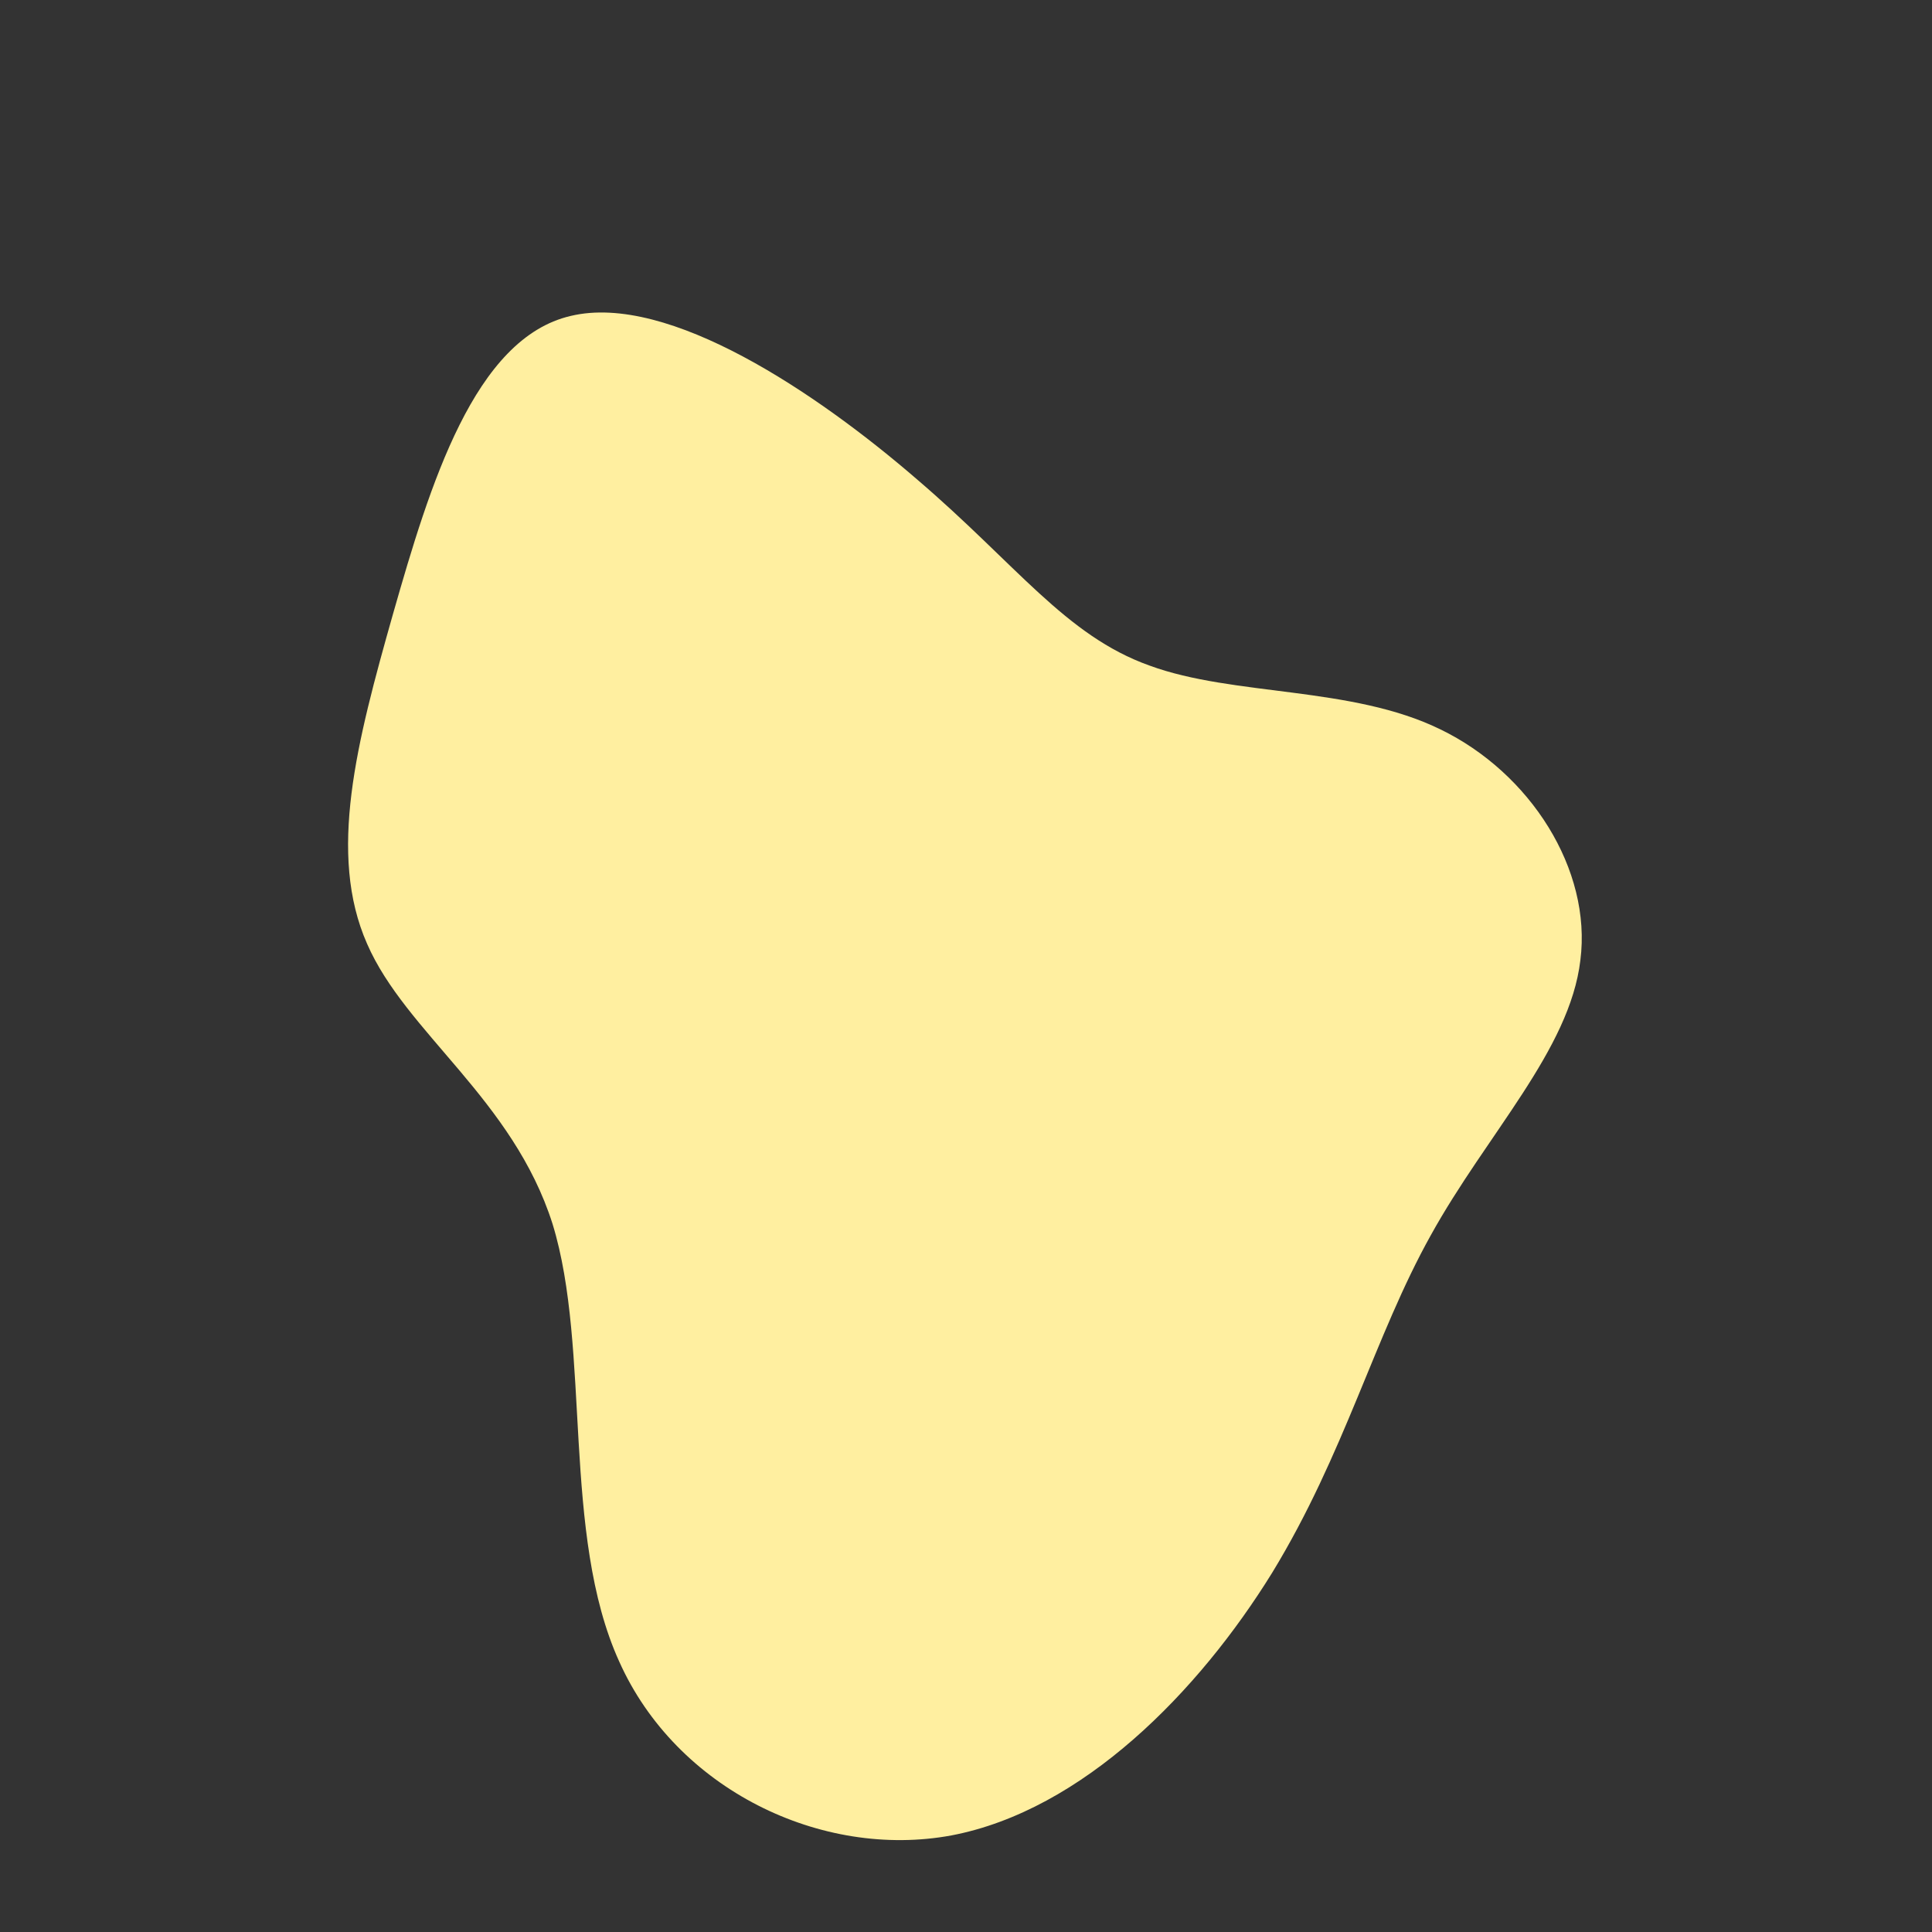 <svg xmlns="http://www.w3.org/2000/svg" viewBox="0 0 200 200">
  <rect x="0" y="0" width="200" height="200" fill="#333333" stroke="none"/>
  <path
    id="wave"
    fill="#ffefa0"
    fill-opacity="1"

      transform="translate(100 100)"


    d="M19,-31.1C27.7,-27.9,39.9,-29,49.1,-24.5C58.4,-20,64.8,-10,63.6,-0.6C62.5,8.7,53.9,17.4,48.1,27.9C42.3,38.3,39.2,50.5,31.7,62.8C24.1,75.1,12.1,87.4,-1.5,90C-15,92.5,-30,85.2,-35.9,72C-41.9,58.8,-38.8,39.7,-42.8,26.7C-46.9,13.8,-58,6.9,-62,-2.3C-66.1,-11.6,-63.1,-23.1,-59.3,-36.5C-55.5,-49.8,-50.9,-65,-40.9,-67.3C-30.8,-69.7,-15.4,-59.3,-5.1,-50.4C5.2,-41.6,10.3,-34.2,19,-31.1Z"></path>
  <style>
    <!-- #wave {

       animation: w 15s linear infinite;
       animation-timig-function:linear;
    }
    @keyframes w {
from{
transform:translate(50px,50px);
d:path("M19,-31.1C27.7,-27.9,39.9,-29,49.1,-24.5C58.4,-20,64.8,-10,63.6,-0.6C62.5,8.7,53.9,17.4,48.1,27.9C42.3,38.3,39.2,50.5,31.7,62.8C24.1,75.1,12.1,87.4,-1.5,90C-15,92.5,-30,85.2,-35.9,72C-41.9,58.8,-38.8,39.7,-42.8,26.7C-46.9,13.8,-58,6.9,-62,-2.3C-66.1,-11.6,-63.1,-23.1,-59.3,-36.5C-55.5,-49.8,-50.9,-65,-40.9,-67.3C-30.8,-69.7,-15.4,-59.3,-5.1,-50.4C5.2,-41.6,10.3,-34.2,19,-31.1Z")
}
      33%{
      d:path("M33.6,-65.2C40.5,-54.1,41.2,-39.1,46.6,-27.6C52,-16.1,62.1,-8.1,59.3,-1.6C56.5,4.8,40.8,9.6,31.9,15.2C23.1,20.7,21.1,27,17,33.5C12.8,40,6.4,46.7,-5.1,55.4C-16.5,64.2,-33,75,-43.9,72.4C-54.8,69.8,-60.1,53.8,-56.3,39.5C-52.4,25.2,-39.3,12.6,-34.5,2.8C-29.8,-7.1,-33.3,-14.2,-35.4,-25.4C-37.5,-36.6,-38.2,-52,-32.1,-63.6C-25.9,-75.2,-13,-83,0.2,-83.2C13.3,-83.5,26.6,-76.3,33.6,-65.2Z");

      }
      50%{
      transform:translate(150px,150px);
      }
      66%{
      d:path("M22.5,-34.4C30.3,-34.5,38.5,-30.7,43.8,-24.3C49.1,-18,51.5,-9,56.4,2.8C61.2,14.6,68.6,29.3,63.5,35.9C58.3,42.5,40.6,41,27.9,46.6C15.2,52.2,7.6,64.8,-2.9,69.8C-13.4,74.8,-26.8,72.2,-39.1,66.4C-51.4,60.6,-62.5,51.6,-71.6,40C-80.7,28.4,-87.7,14.2,-82.7,2.9C-77.7,-8.4,-60.7,-16.8,-51.5,-28.3C-42.4,-39.8,-41.1,-54.4,-33.8,-54.6C-26.6,-54.8,-13.3,-40.5,-3,-35.4C7.4,-30.3,14.7,-34.2,22.5,-34.4Z")
      }
      to{
transform:translate(50px,50px);
      d:path("M19,-31.1C27.7,-27.9,39.9,-29,49.1,-24.5C58.4,-20,64.8,-10,63.6,-0.6C62.5,8.7,53.9,17.4,48.1,27.9C42.3,38.3,39.2,50.5,31.7,62.8C24.1,75.1,12.1,87.4,-1.5,90C-15,92.5,-30,85.2,-35.9,72C-41.9,58.8,-38.8,39.7,-42.8,26.7C-46.9,13.8,-58,6.9,-62,-2.3C-66.1,-11.6,-63.1,-23.1,-59.3,-36.5C-55.5,-49.8,-50.9,-65,-40.9,-67.3C-30.8,-69.7,-15.4,-59.3,-5.1,-50.4C5.2,-41.6,10.3,-34.2,19,-31.1Z")
      }
    } -->
  </style>
</svg>
